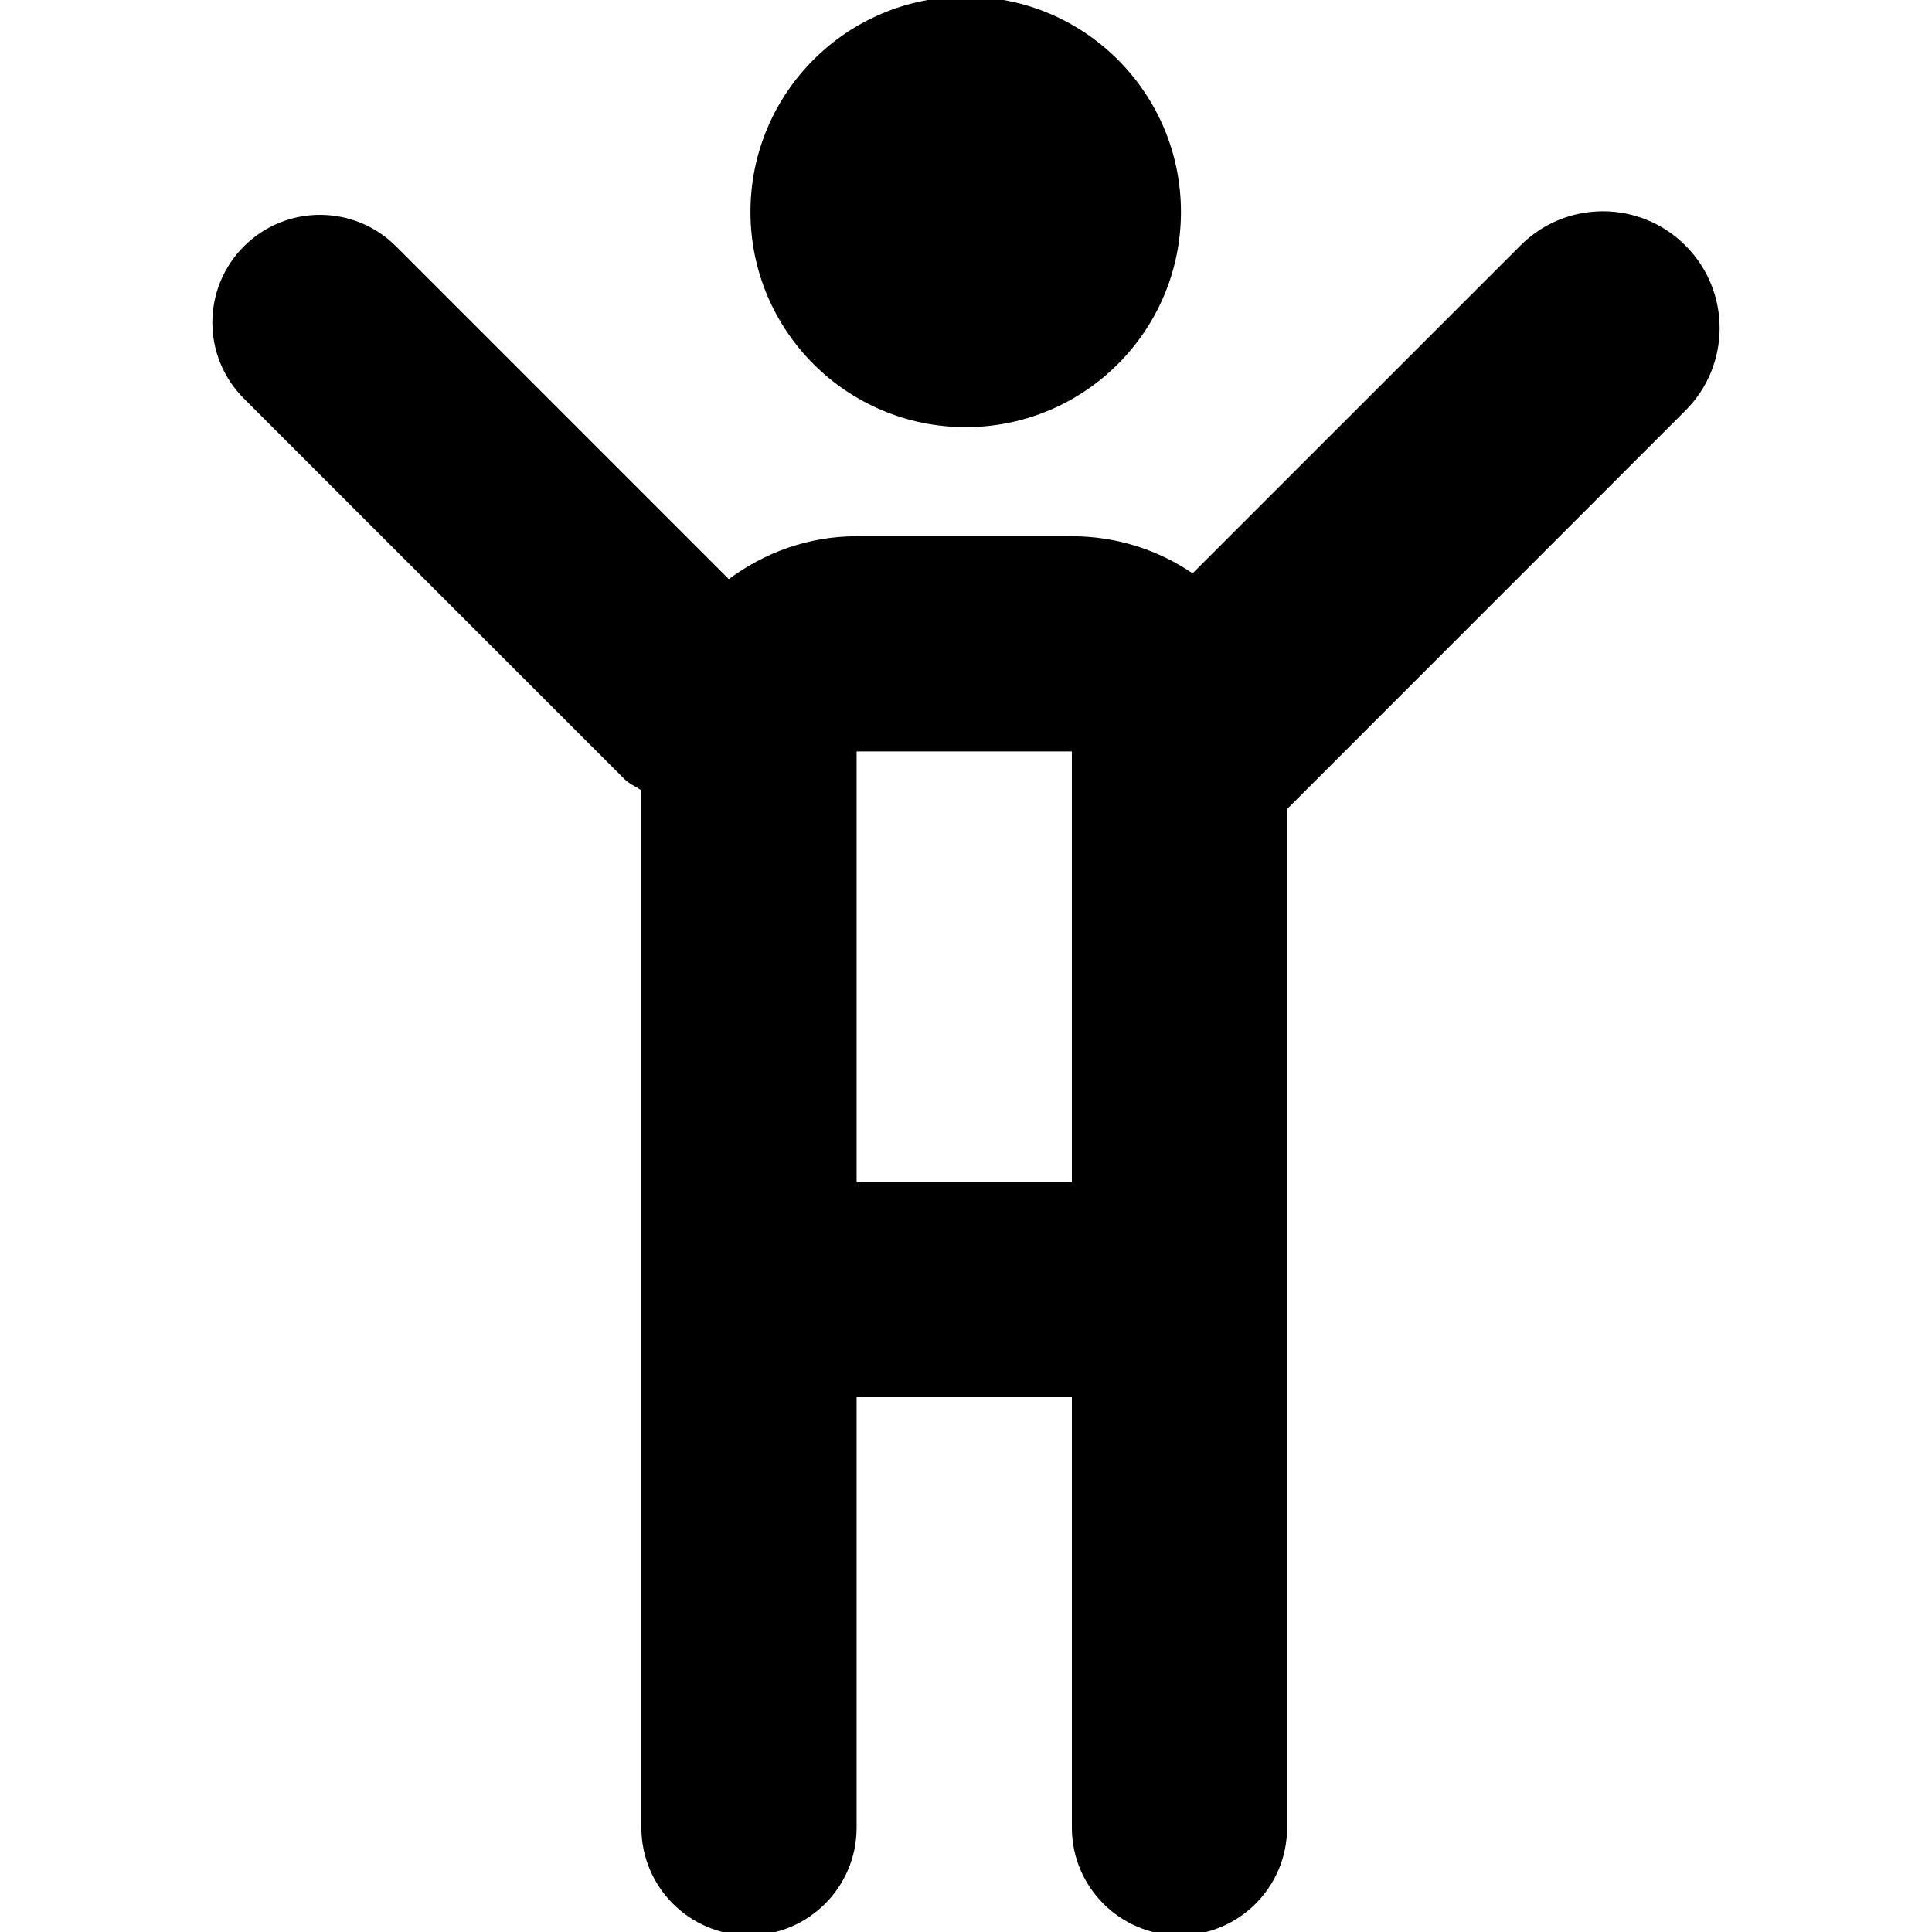 <?xml version="1.0" encoding="utf-8"?>
<!-- Generator: Adobe Illustrator 16.0.0, SVG Export Plug-In . SVG Version: 6.00 Build 0)  -->
<!DOCTYPE svg PUBLIC "-//W3C//DTD SVG 1.1//EN" "http://www.w3.org/Graphics/SVG/1.1/DTD/svg11.dtd">
<svg version="1.1" id="Layer_1" xmlns="http://www.w3.org/2000/svg" xmlns:xlink="http://www.w3.org/1999/xlink" x="0px" y="0px"
	 width="100px" height="100px" viewBox="0 0 100 100" enable-background="new 0 0 100 100" xml:space="preserve">
<g>
	<path d="M49.985-0.173c-6.153,0-11.141,4.988-11.141,11.141s4.988,11.141,11.141,11.141c6.147,0,11.141-4.988,11.141-11.141
		S56.132-0.173,49.985-0.173L49.985-0.173z"/>
	<path d="M55.479,38.897L55.479,38.897V61.18H44.338V38.897H55.479 M82.968,10.936c-1.551,0-3.096,0.593-4.271,1.773L61.729,29.676
		c-1.784-1.213-3.933-1.92-6.25-1.92H44.338c-2.486,0-4.76,0.843-6.615,2.22L20.5,12.752c-1.088-1.088-2.513-1.632-3.938-1.632
		s-2.851,0.544-3.938,1.632c-2.176,2.176-2.176,5.701,0,7.877l19.693,19.692c0.261,0.261,0.587,0.386,0.881,0.588v53.692
		c0,3.073,2.497,5.57,5.57,5.57c3.079,0,5.57-2.497,5.57-5.57V72.32h11.142v22.282c0,3.073,2.497,5.57,5.57,5.57
		c3.079,0,5.57-2.497,5.57-5.57V41.878L87.238,21.25c2.36-2.355,2.36-6.186,0-8.541C86.058,11.528,84.513,10.936,82.968,10.936
		L82.968,10.936z"/>
</g>
</svg>
